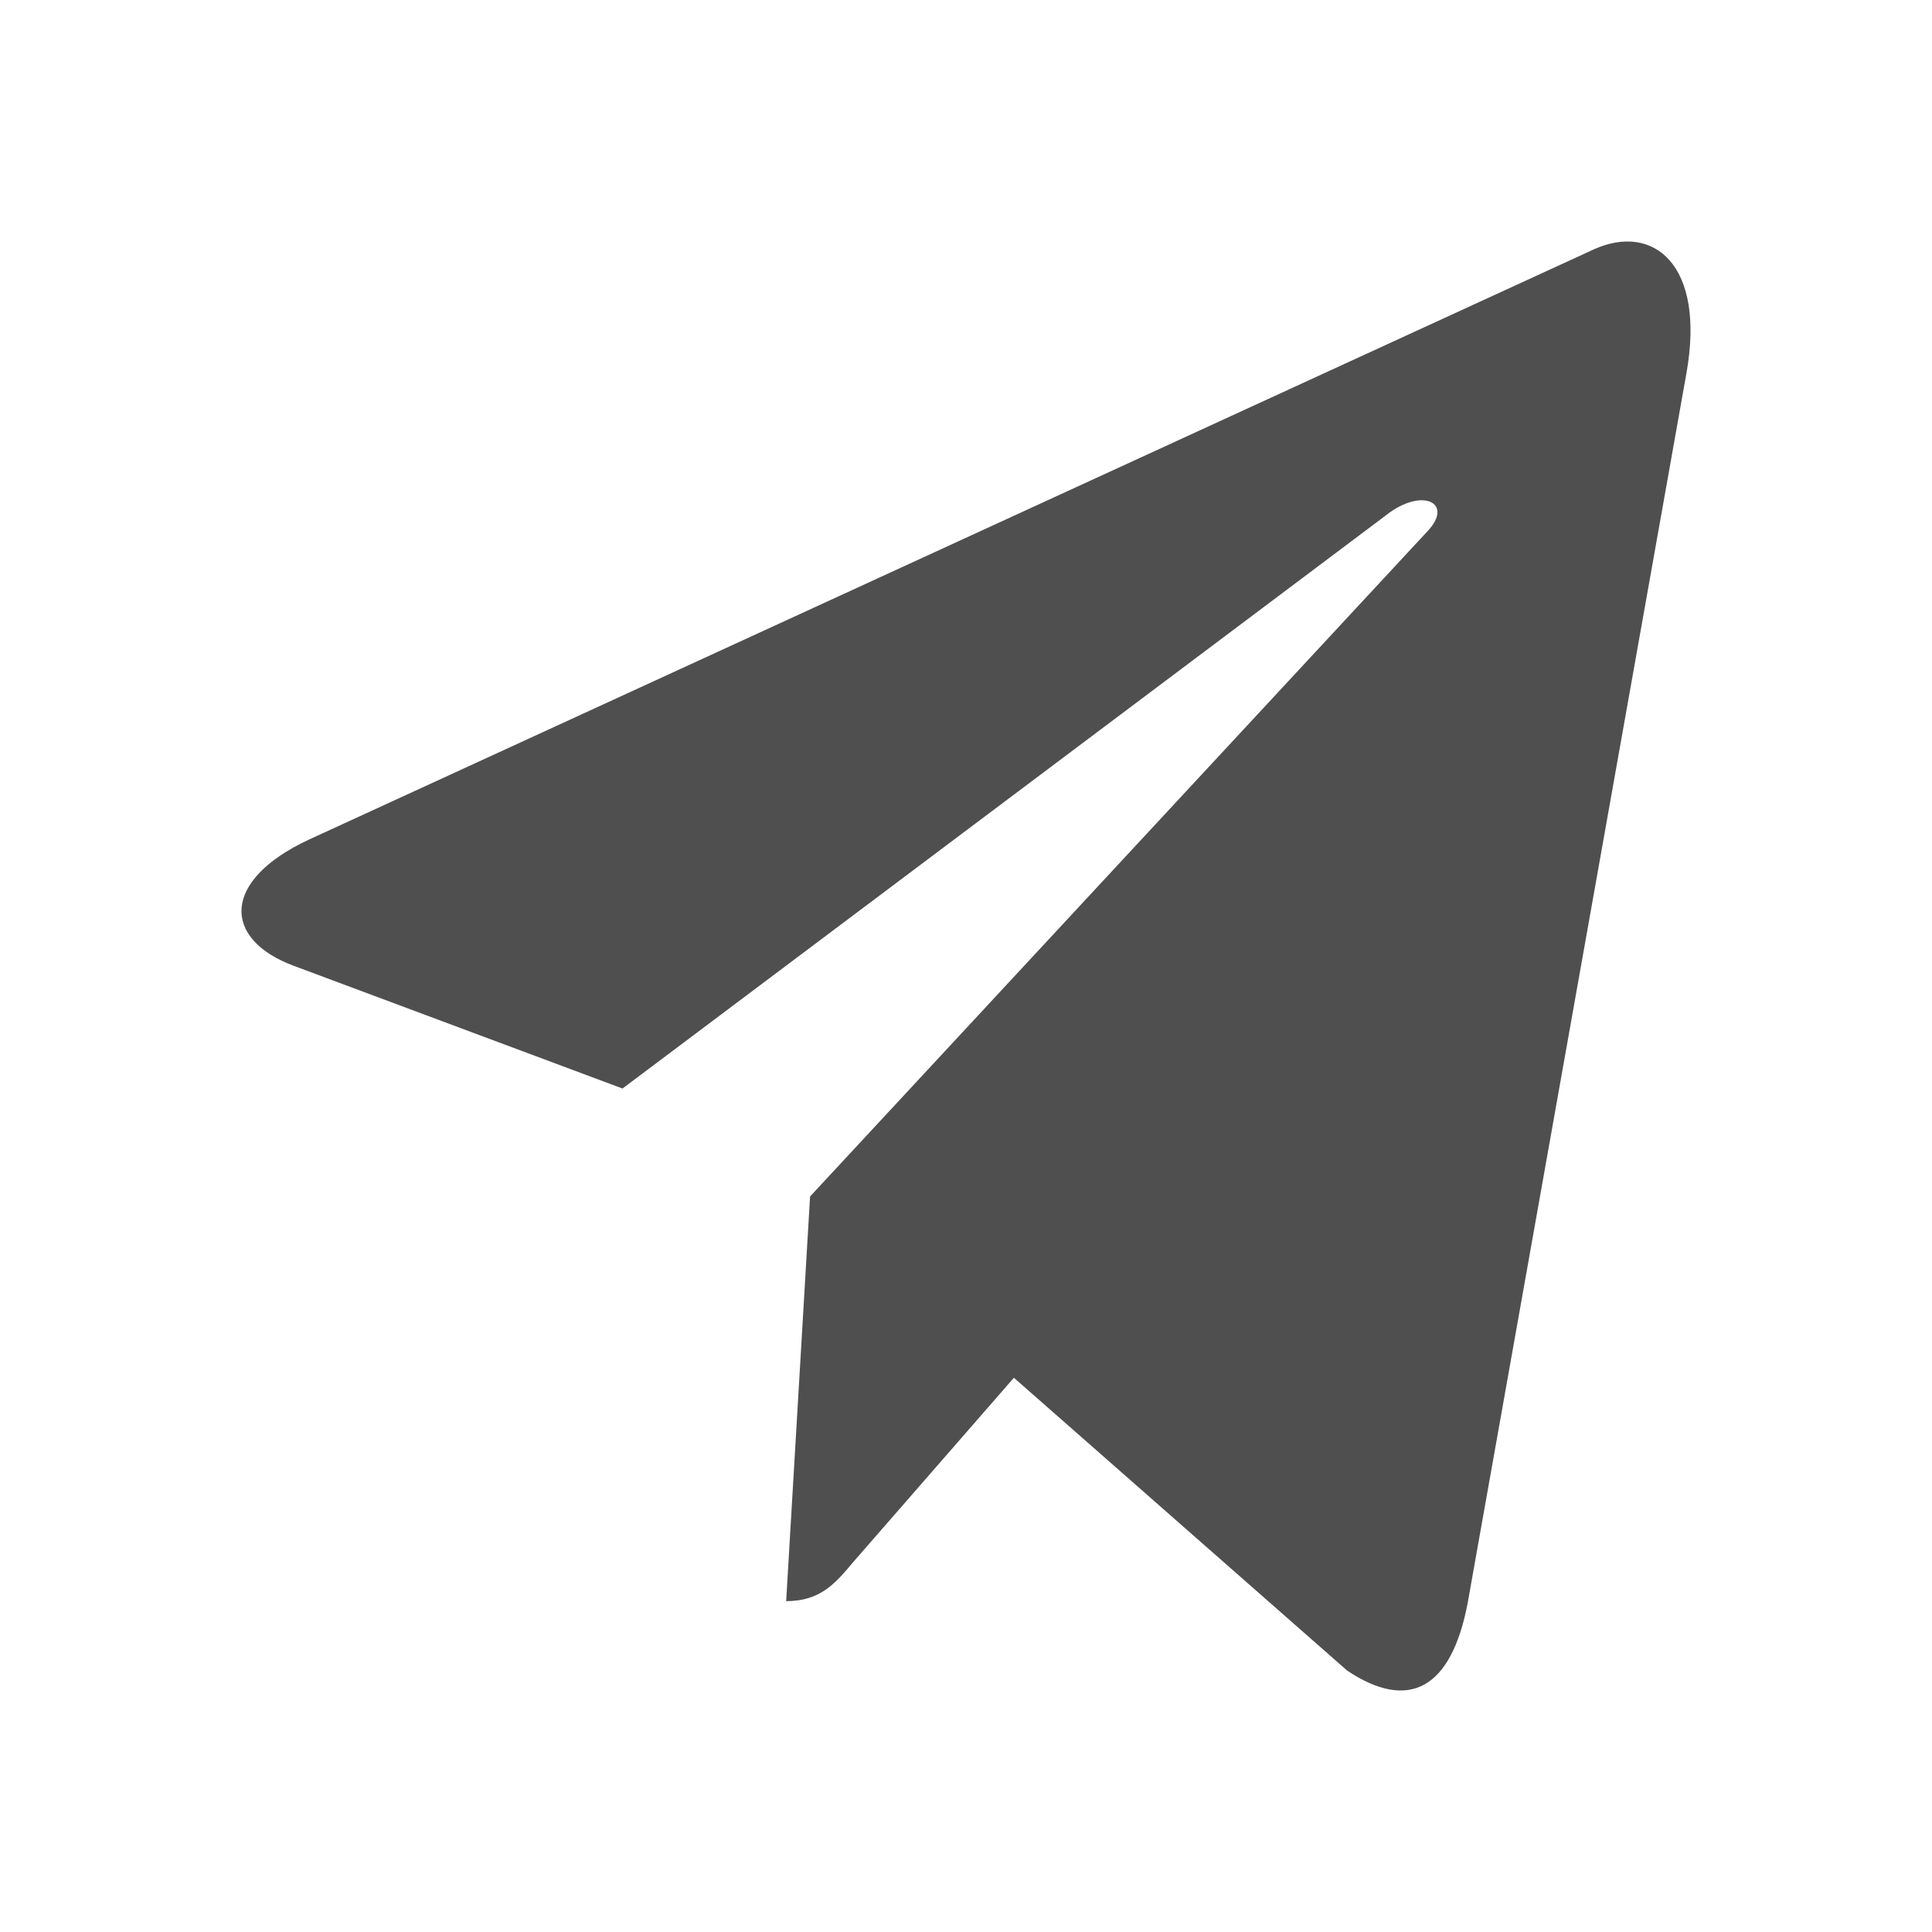 <svg width="24" height="24" viewBox="0 0 24 24" fill="none" xmlns="http://www.w3.org/2000/svg">
<path d="M20.949 4.639L18.232 19.913C18.027 20.991 17.493 21.26 16.734 20.752L12.595 17.115L10.598 19.406C10.377 19.669 10.192 19.89 9.766 19.89L10.063 14.863L17.734 6.598C18.068 6.244 17.662 6.047 17.216 6.402L7.733 13.522L3.65 11.998C2.762 11.668 2.746 10.939 3.835 10.431L19.803 3.096C20.543 2.765 21.19 3.292 20.949 4.639Z" fill="#4F4F4F"/>
</svg>

